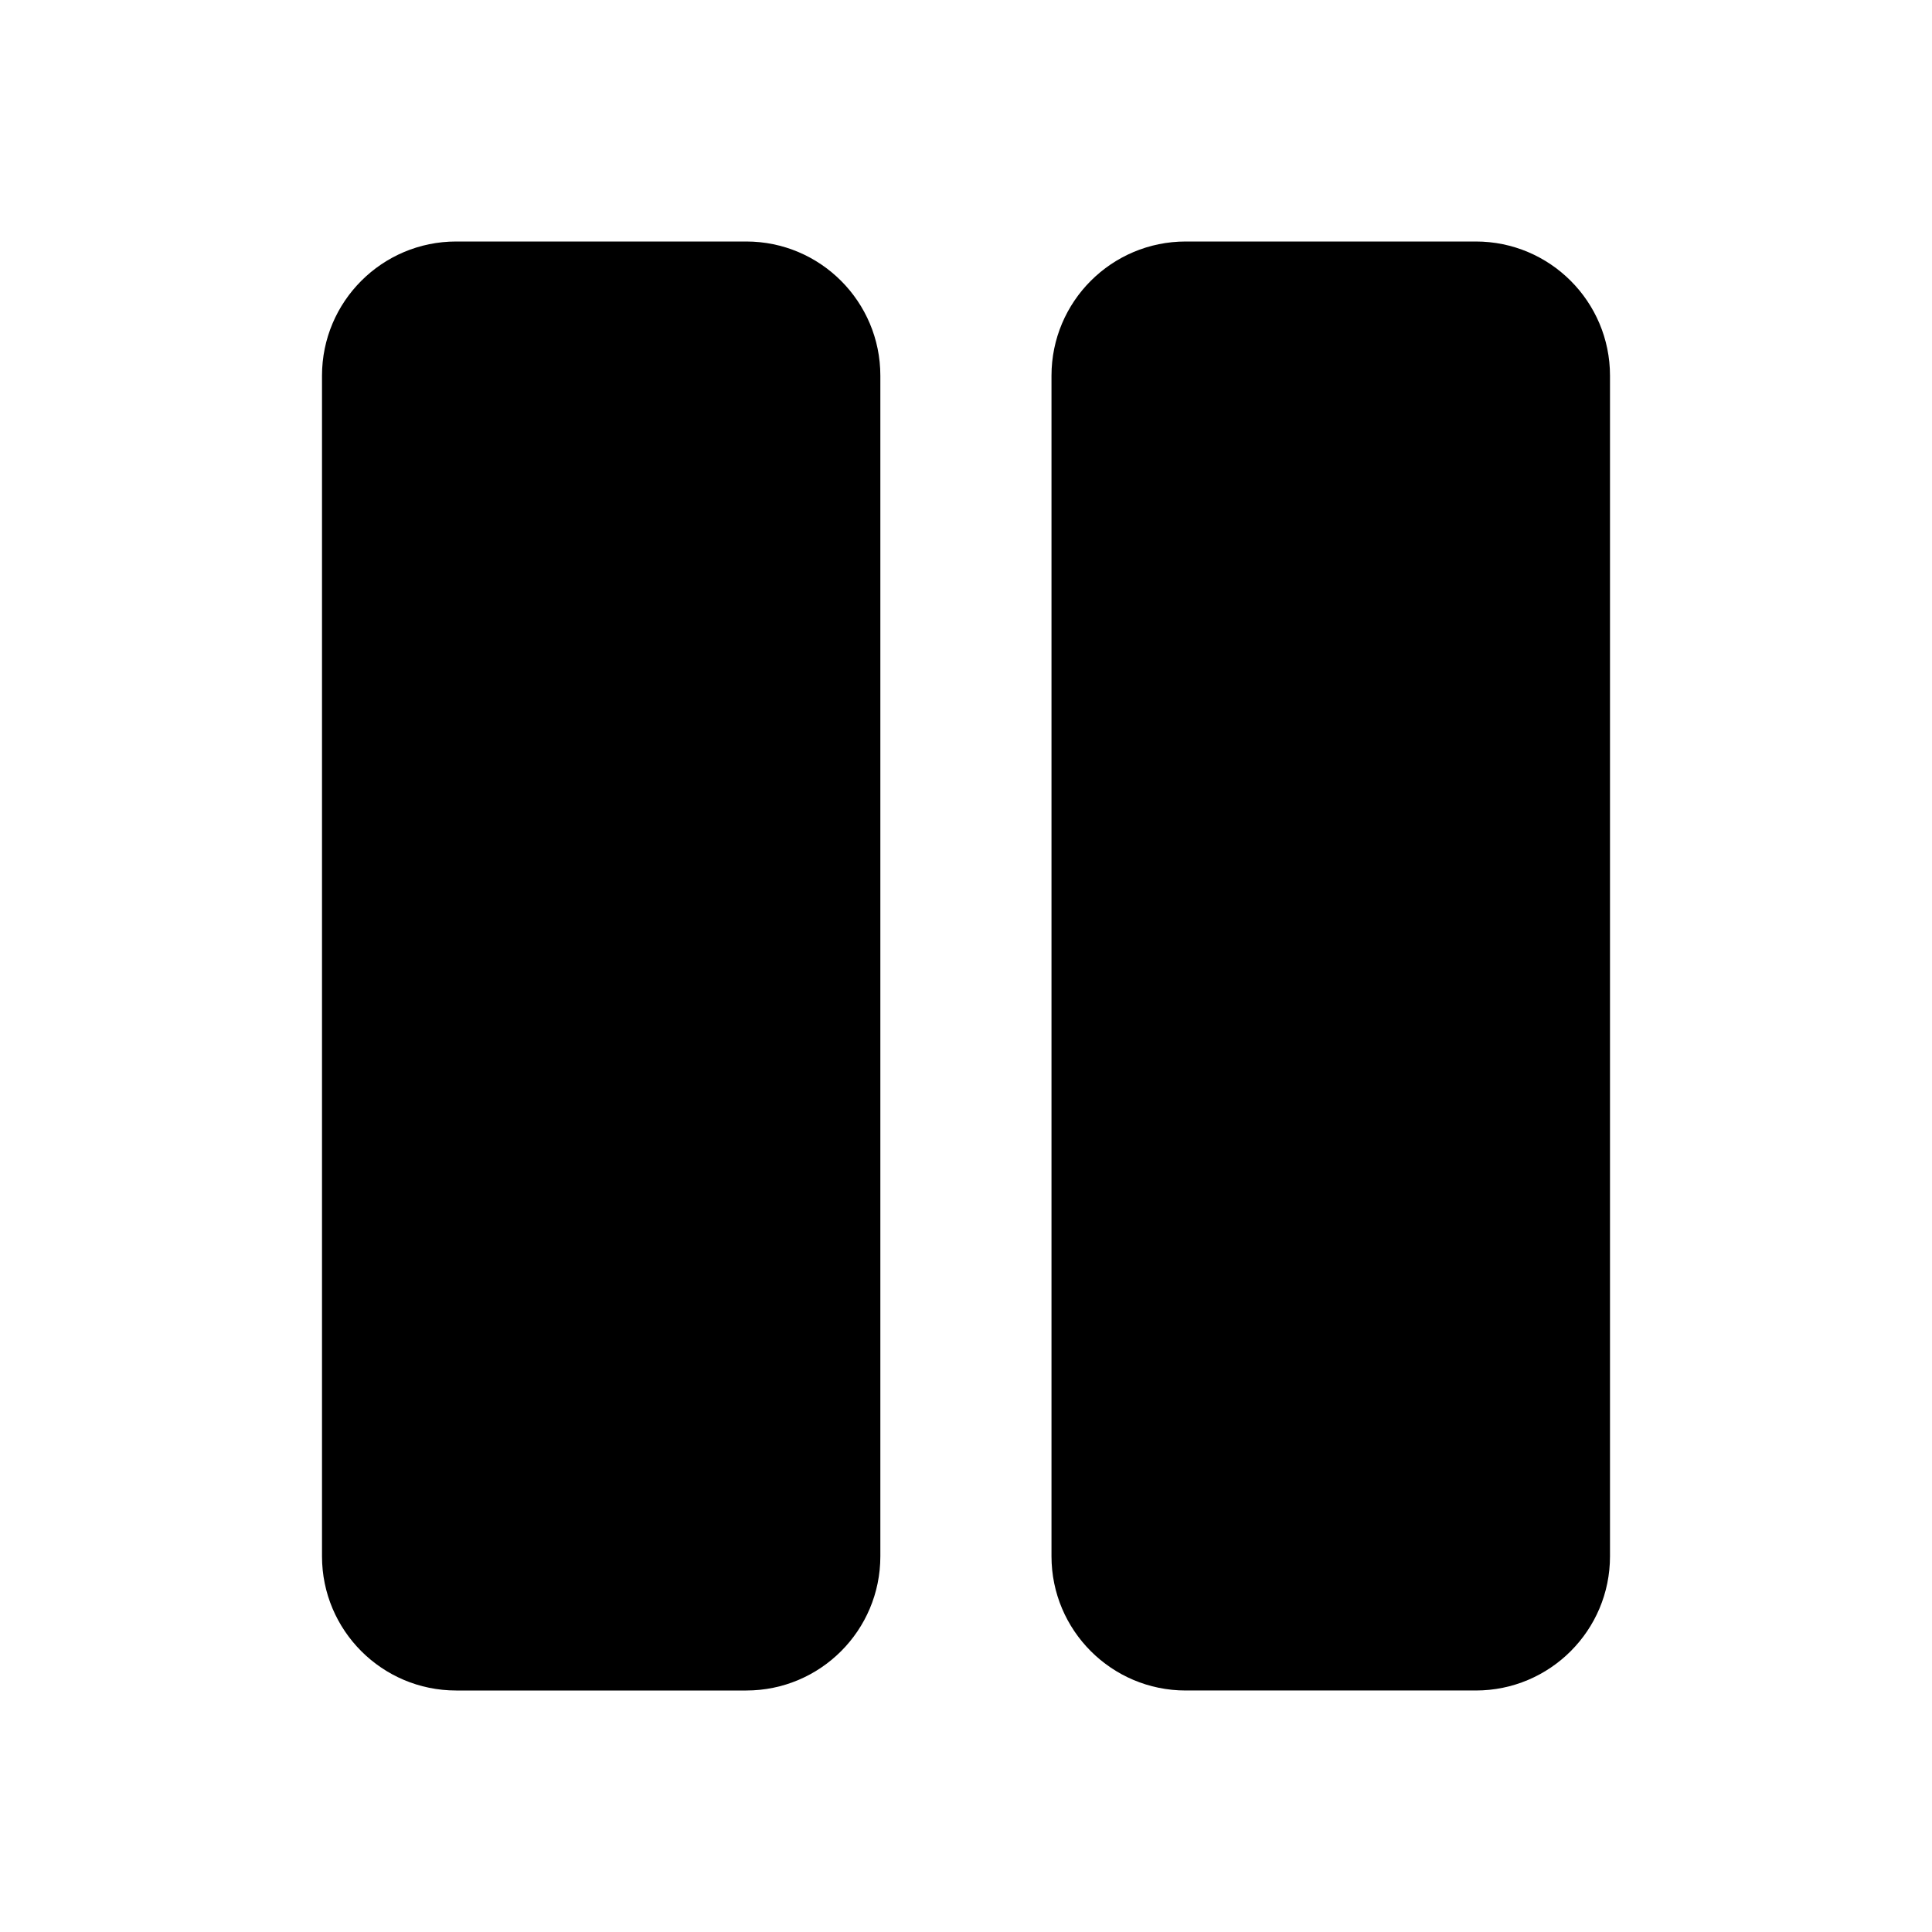<svg xmlns="http://www.w3.org/2000/svg" width="24" height="24" fill="none" class="persona-icon" viewBox="0 0 24 24"><path fill="currentColor" d="M5.667 3C4.747 3 4 3.746 4 4.667v14.666C4 20.253 4.746 21 5.667 21H9.27c.92 0 1.666-.746 1.666-1.667V4.667c0-.92-.746-1.667-1.666-1.667zM14.73 3c-.921 0-1.668.746-1.668 1.667v14.666c0 .92.747 1.667 1.667 1.667h3.604c.92 0 1.667-.746 1.667-1.667V4.667C20 3.747 19.254 3 18.333 3z"/></svg>